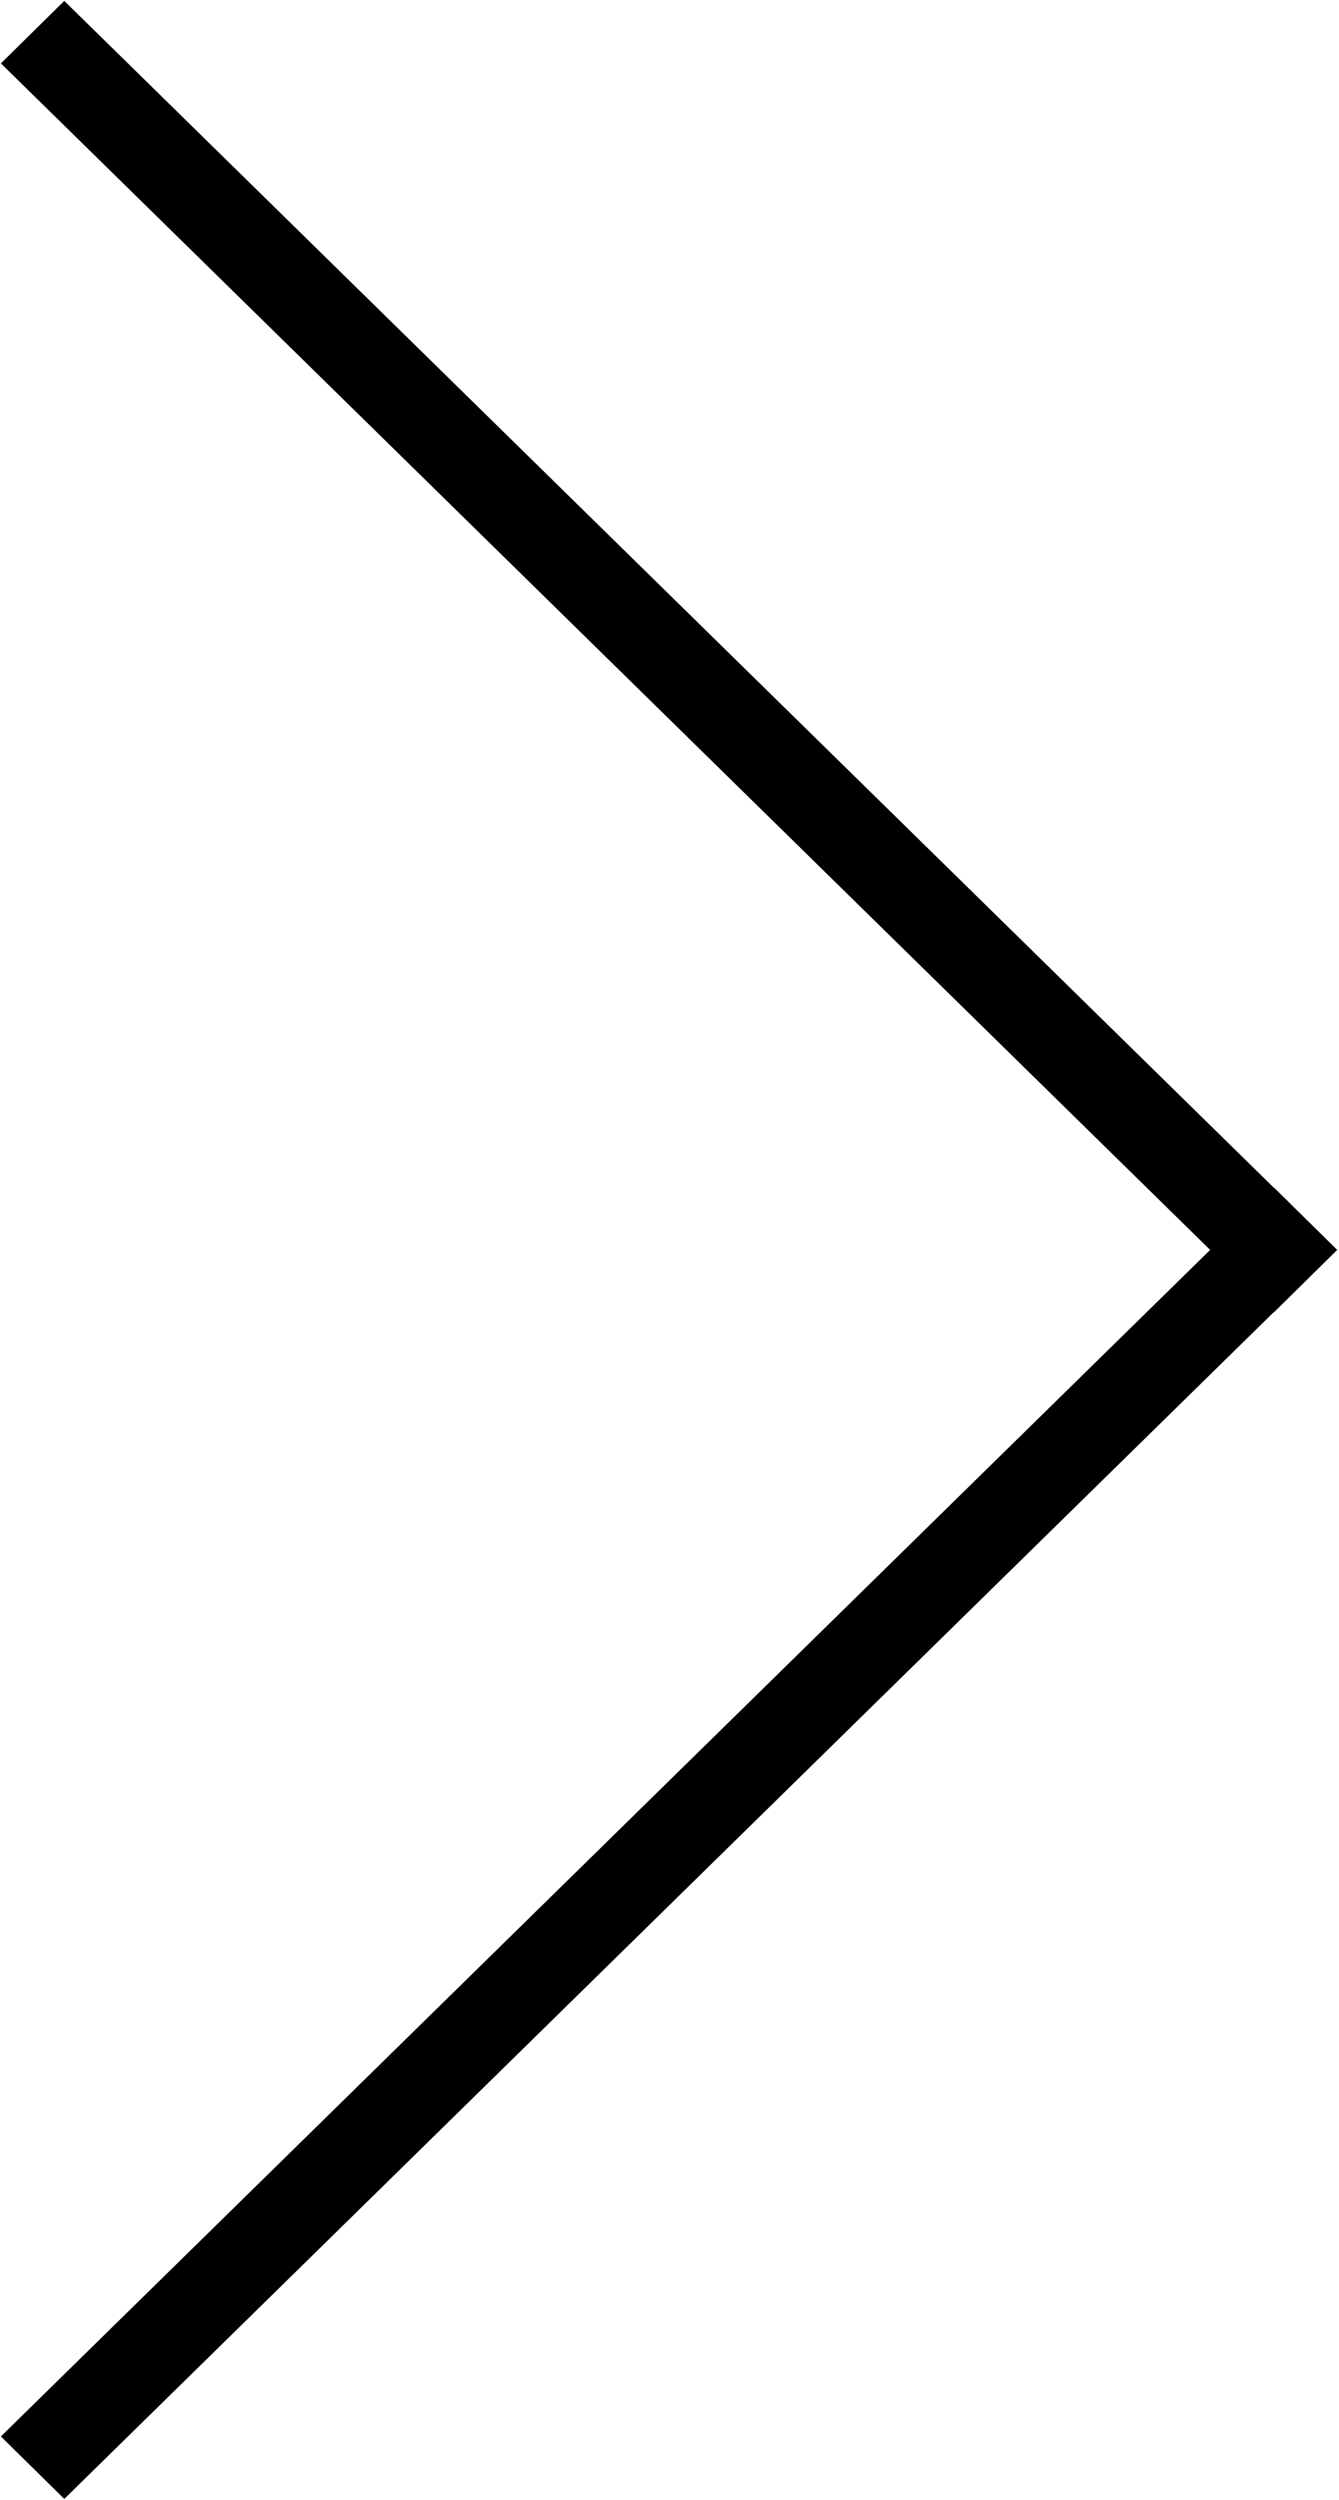 <svg xmlns="http://www.w3.org/2000/svg" viewBox="0 0 15 28" width="15" height="28">
	<style>
		tspan { white-space:pre }
		.shp0 { fill: #000000 } 
	</style>
	<path id="Прямоугольник 5 копия 2" class="shp0" d="M0.72,0.01l-0.71,0.7l14.26,13.99l0.71,-0.7zM14.27,13.3l-14.26,13.99l0.71,0.7l14.26,-13.99z" />
</svg>